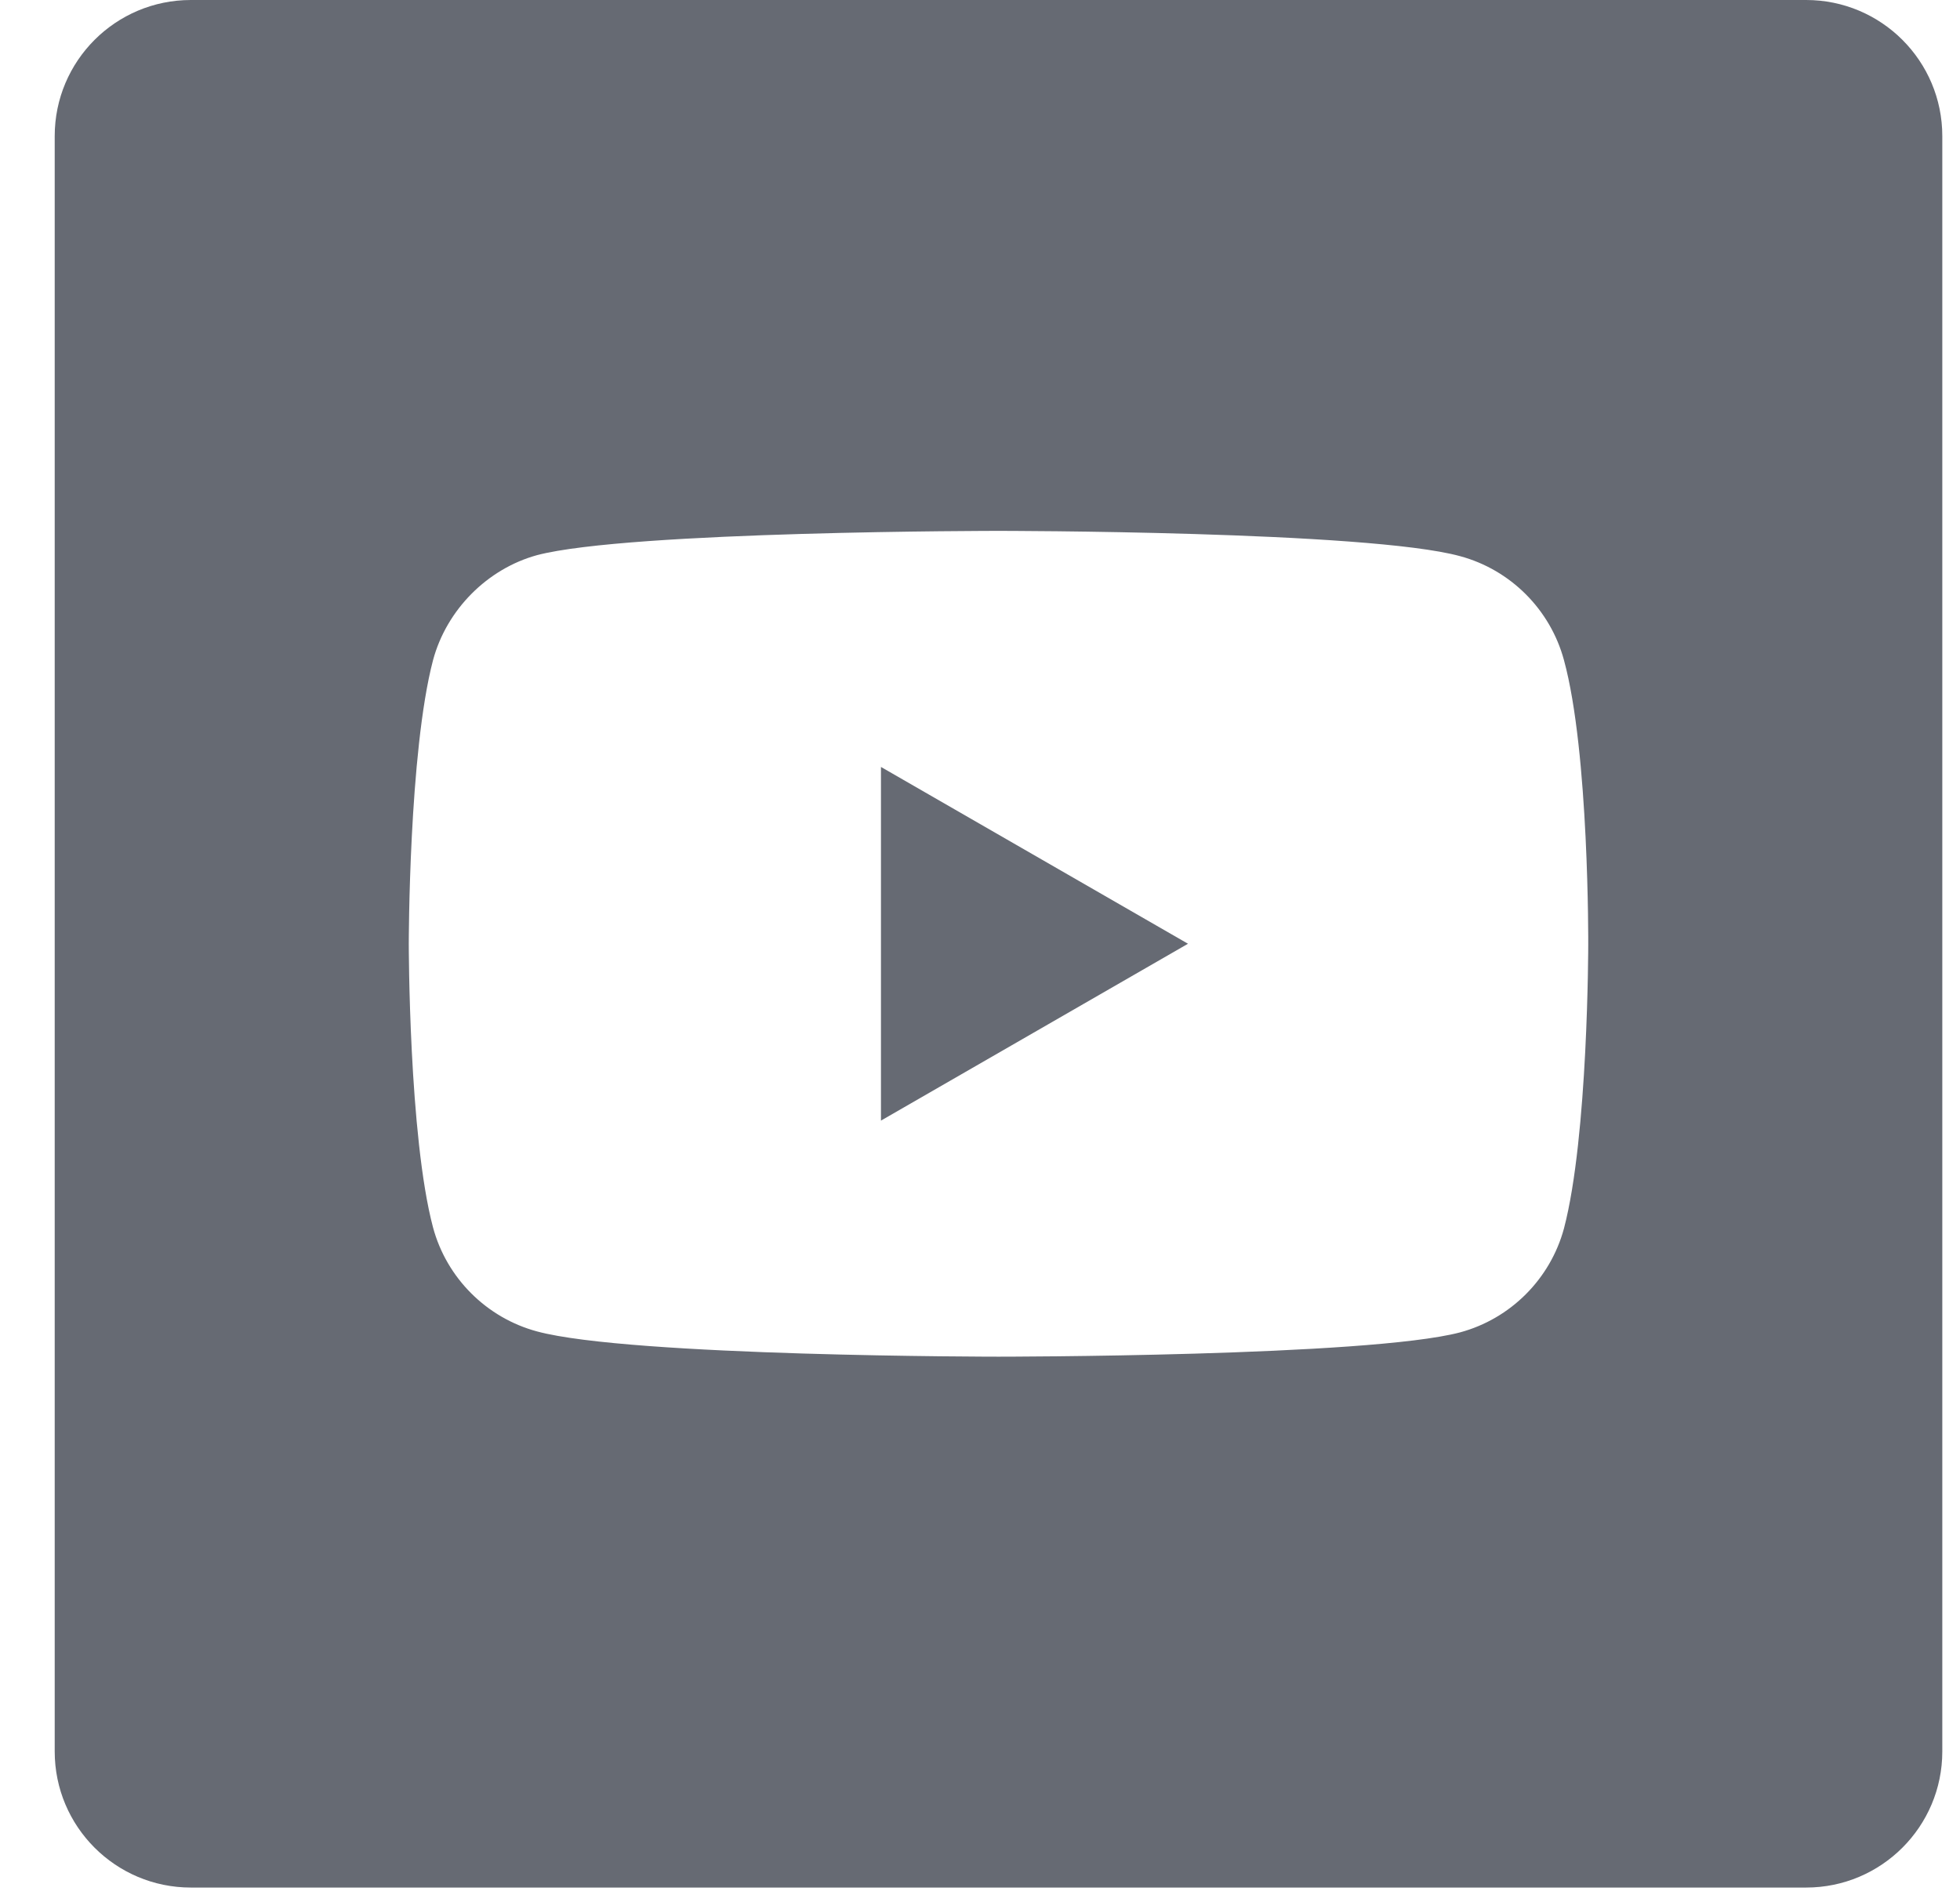 <svg width="34" height="33" viewBox="0 0 34 33" fill="none" xmlns="http://www.w3.org/2000/svg">
<path d="M15.282 19.439L20.608 16.371L15.282 13.304V19.439Z" fill="#666A73"/>
<path d="M31.331 0H3.311C2.006 0 0.949 1.057 0.949 2.361V30.382C0.949 31.686 2.006 32.743 3.311 32.743H31.331C32.635 32.743 33.693 31.686 33.693 30.382V2.361C33.693 1.057 32.635 0 31.331 0V0ZM27.551 16.388C27.551 16.388 27.551 19.709 27.13 21.31C26.893 22.186 26.203 22.877 25.326 23.113C23.725 23.534 17.321 23.534 17.321 23.534C17.321 23.534 10.934 23.534 9.316 23.096C8.439 22.86 7.748 22.169 7.512 21.293C7.091 19.709 7.091 16.372 7.091 16.372C7.091 16.372 7.091 13.052 7.512 11.451C7.748 10.574 8.456 9.866 9.316 9.63C10.917 9.209 17.321 9.209 17.321 9.209C17.321 9.209 23.725 9.209 25.326 9.647C26.203 9.883 26.893 10.574 27.13 11.451C27.568 13.052 27.551 16.388 27.551 16.388Z" fill="#666A73"/>
</svg>
